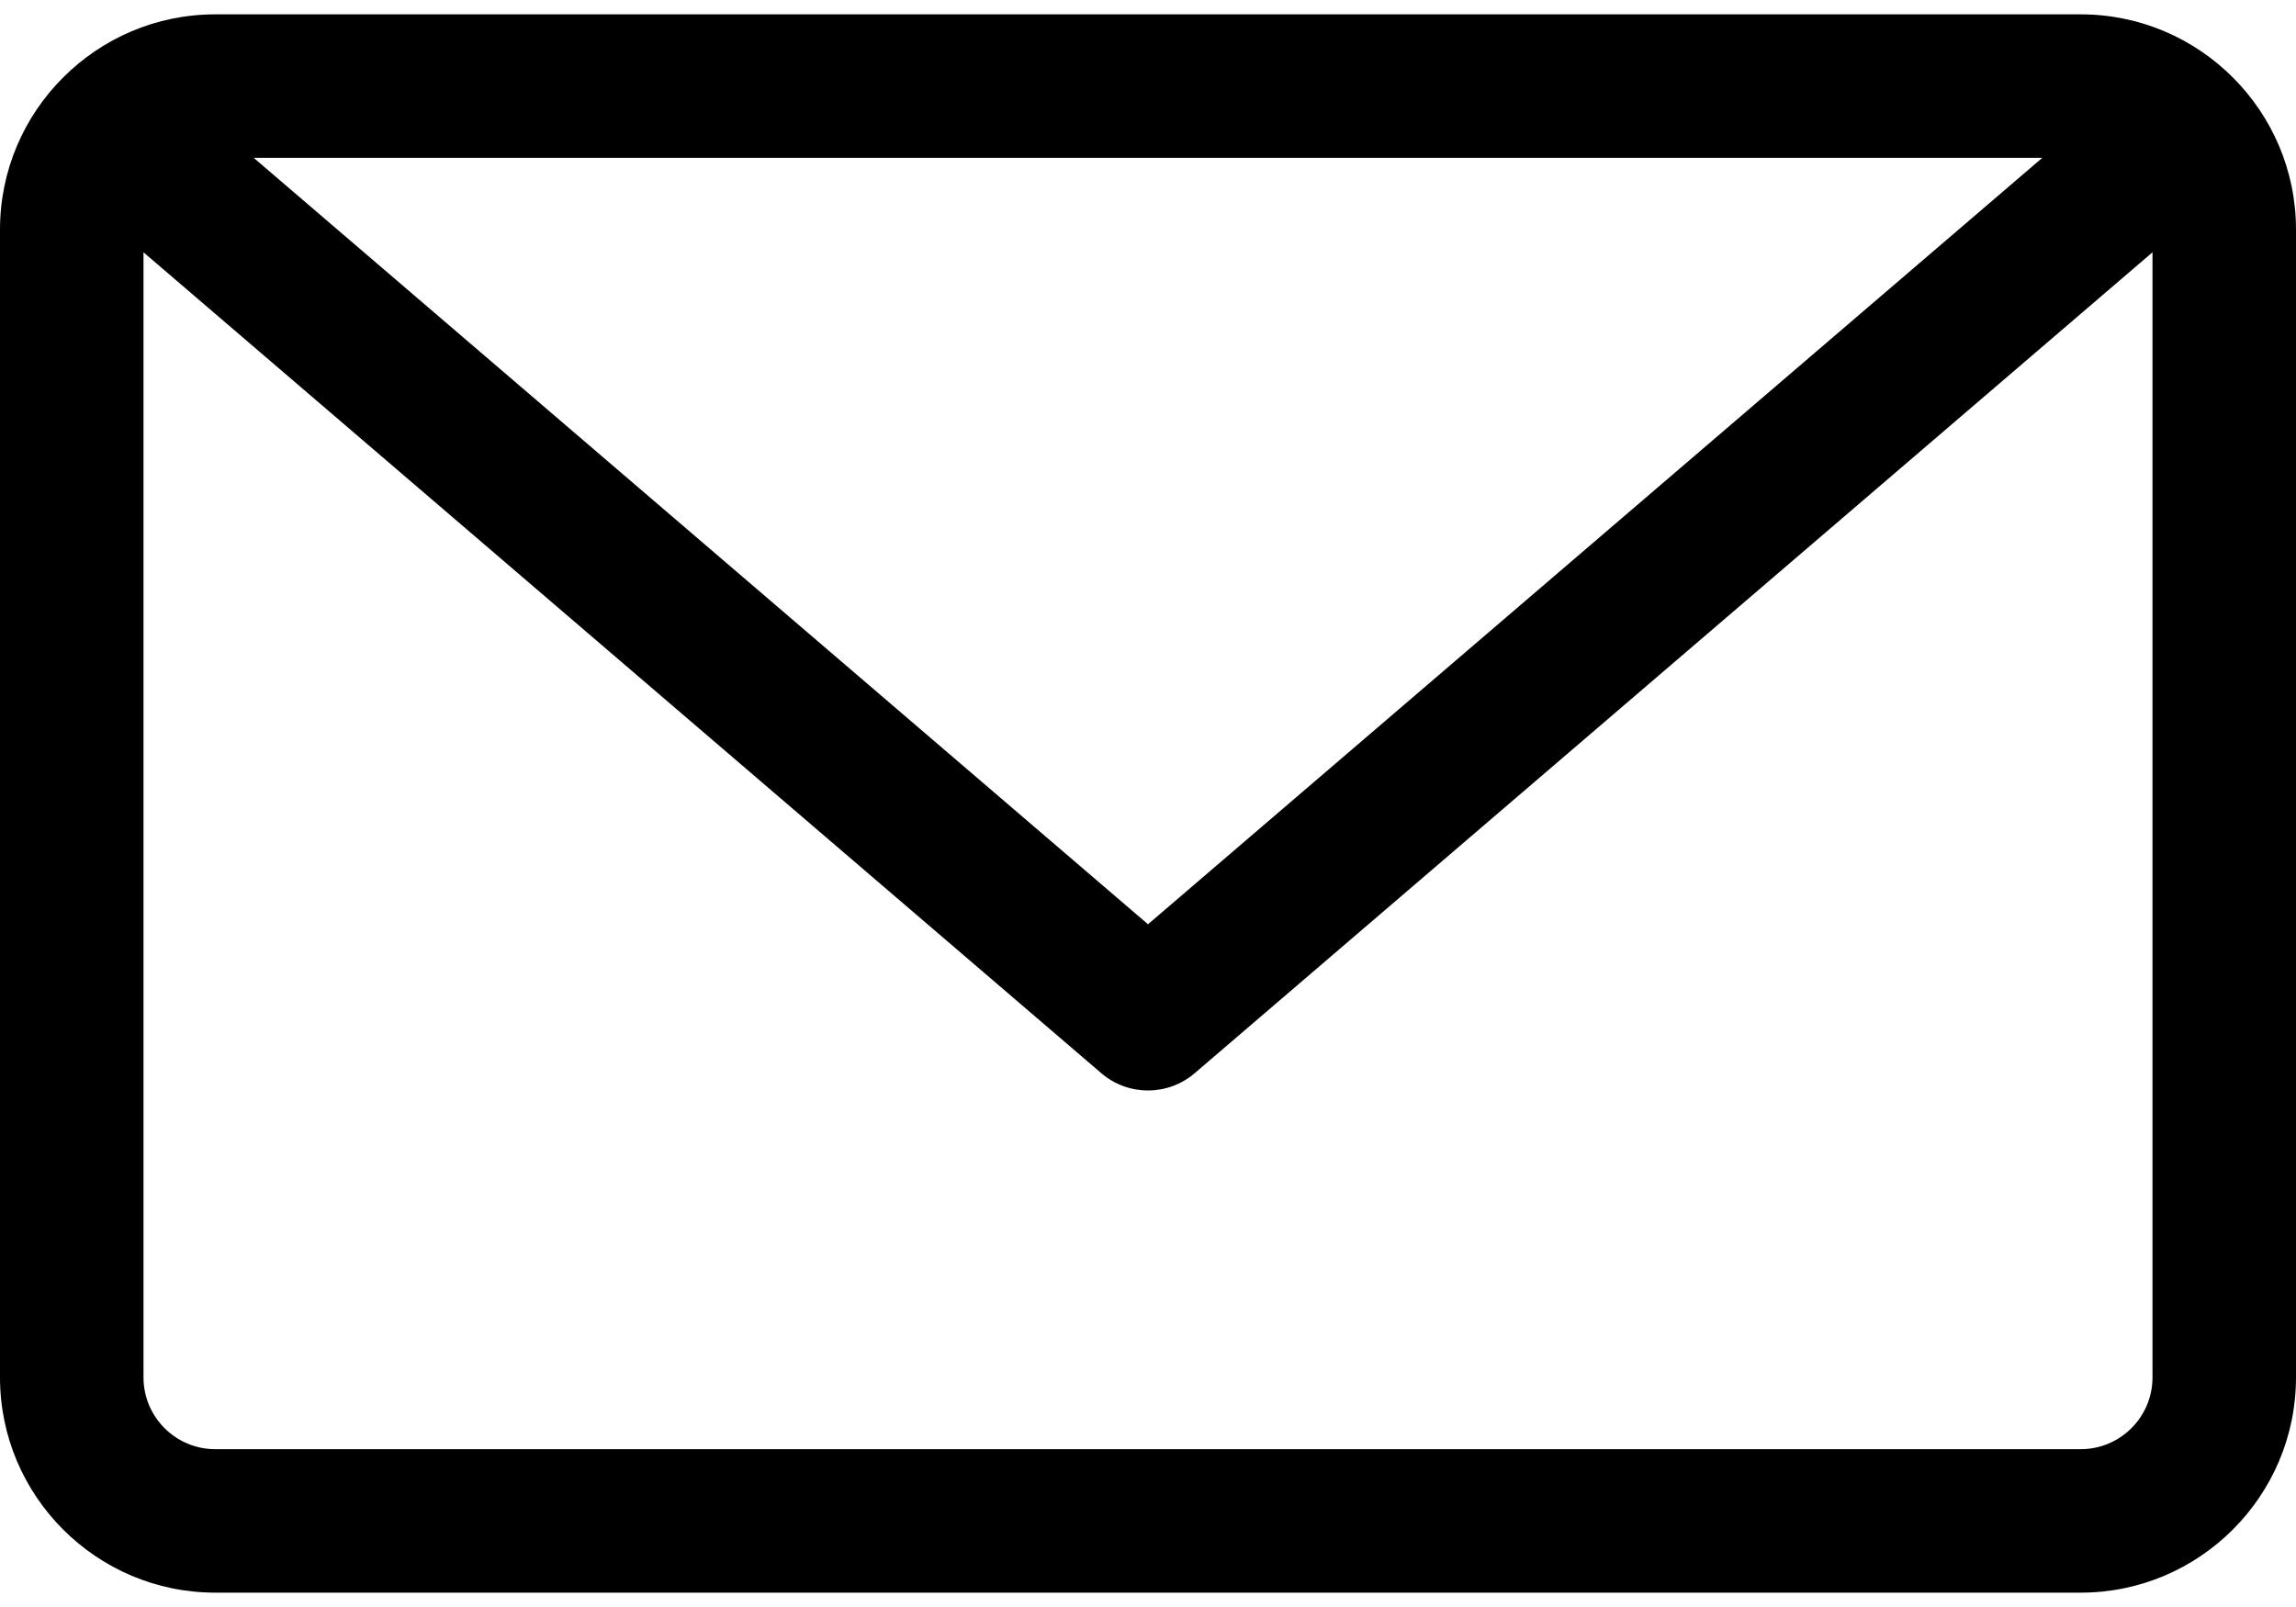 <svg width="60" height="42" viewBox="0 0 60 42" fill="none" xmlns="http://www.w3.org/2000/svg">
<path d="M54.375 41.625H5.625C2.524 41.625 0 39.101 0 36V6C0 2.899 2.524 0.375 5.625 0.375H54.375C57.476 0.375 60 2.899 60 6V36C60 39.101 57.476 41.625 54.375 41.625ZM5.625 37.875H54.375C55.408 37.875 56.25 37.035 56.25 36V6.594L31.221 28.048C30.868 28.35 30.435 28.5 30 28.5C29.565 28.5 29.132 28.35 28.779 28.048L3.75 6.594V36C3.75 37.035 4.592 37.875 5.625 37.875ZM53.37 4.125H6.63L30 24.156L53.37 4.125Z" fill="black"/>
</svg>
